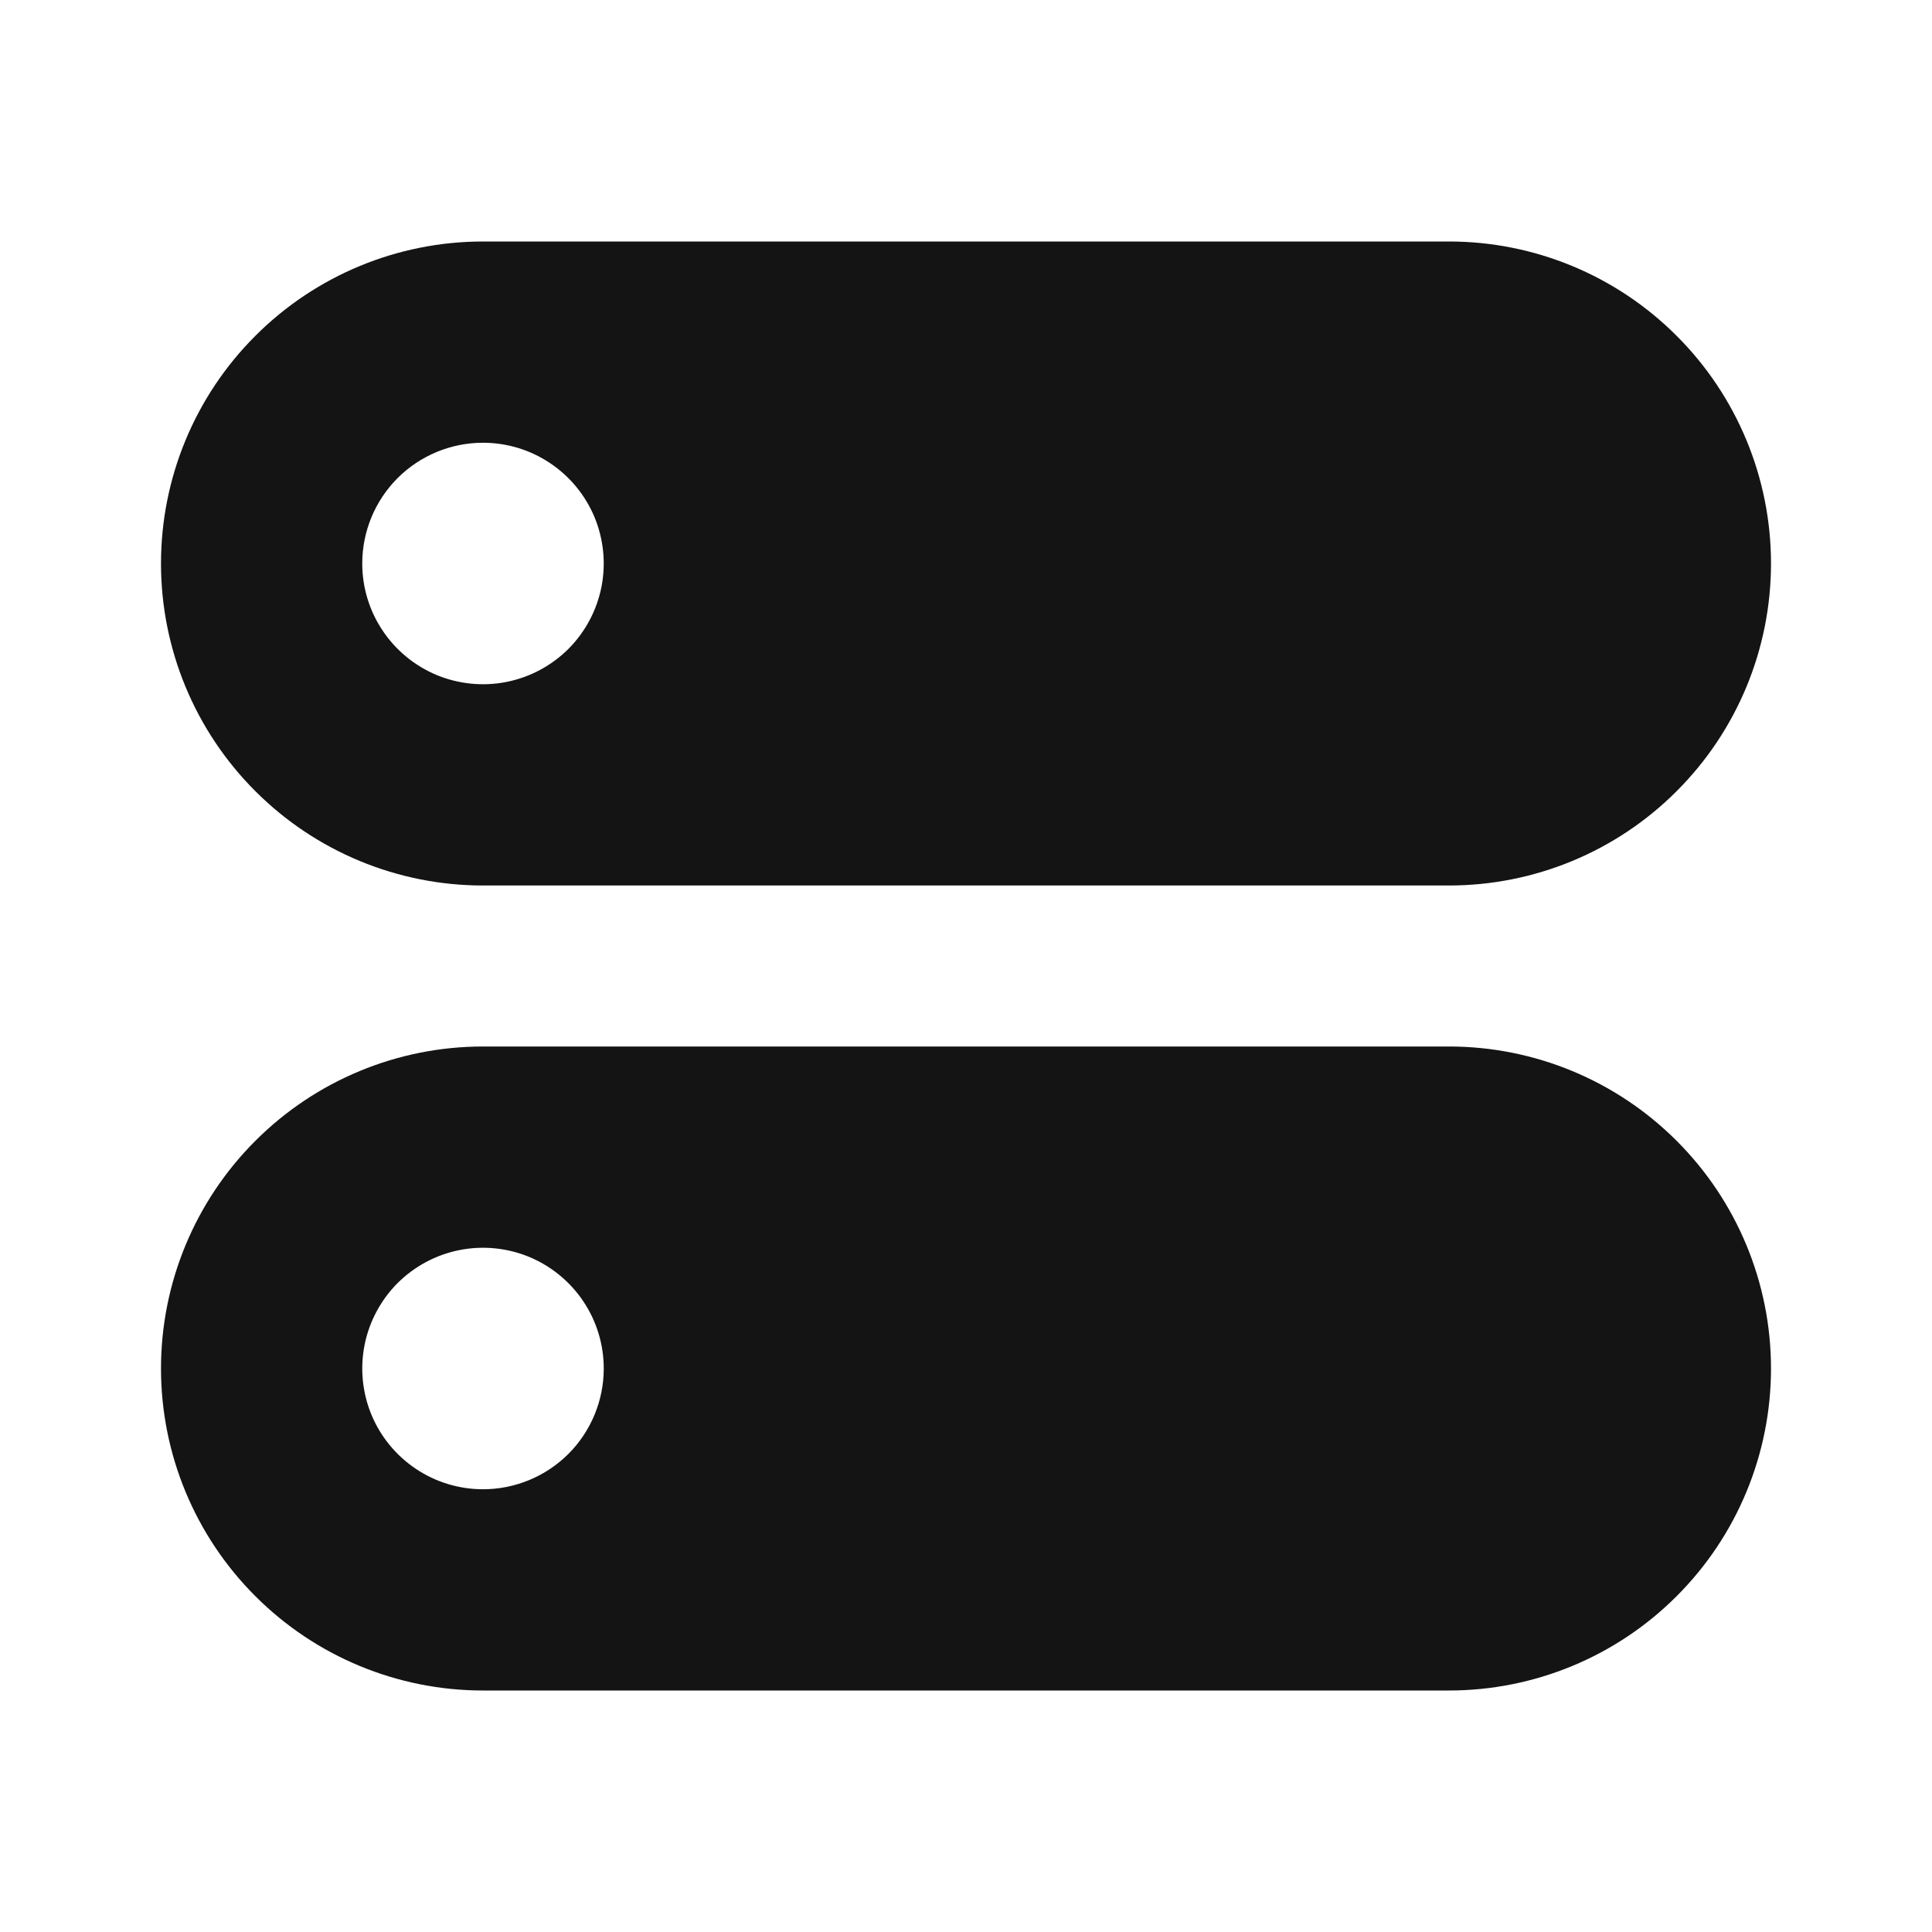 <svg width="24" height="24" viewBox="0 0 24 24" fill="none" xmlns="http://www.w3.org/2000/svg">
<path d="M6 11H18C19.061 11 20.078 10.579 20.828 9.828C21.579 9.078 22 8.061 22 7C22 5.939 21.579 4.922 20.828 4.172C20.078 3.421 19.061 3 18 3H6C4.939 3 3.922 3.421 3.172 4.172C2.421 4.922 2 5.939 2 7C2 8.061 2.421 9.078 3.172 9.828C3.922 10.579 4.939 11 6 11ZM6 5.5C6.297 5.5 6.587 5.588 6.833 5.753C7.08 5.918 7.272 6.152 7.386 6.426C7.499 6.7 7.529 7.002 7.471 7.293C7.413 7.584 7.27 7.851 7.061 8.061C6.851 8.27 6.584 8.413 6.293 8.471C6.002 8.529 5.7 8.499 5.426 8.386C5.152 8.272 4.918 8.08 4.753 7.833C4.588 7.587 4.5 7.297 4.5 7C4.5 6.602 4.658 6.221 4.939 5.939C5.221 5.658 5.602 5.5 6 5.5ZM18 13H6C4.939 13 3.922 13.421 3.172 14.172C2.421 14.922 2 15.939 2 17C2 18.061 2.421 19.078 3.172 19.828C3.922 20.579 4.939 21 6 21H18C19.061 21 20.078 20.579 20.828 19.828C21.579 19.078 22 18.061 22 17C22 15.939 21.579 14.922 20.828 14.172C20.078 13.421 19.061 13 18 13ZM6 18.5C5.703 18.5 5.413 18.412 5.167 18.247C4.92 18.082 4.728 17.848 4.614 17.574C4.501 17.3 4.471 16.998 4.529 16.707C4.587 16.416 4.73 16.149 4.939 15.939C5.149 15.73 5.416 15.587 5.707 15.529C5.998 15.471 6.3 15.501 6.574 15.614C6.848 15.728 7.082 15.92 7.247 16.167C7.412 16.413 7.5 16.703 7.5 17C7.5 17.398 7.342 17.779 7.061 18.061C6.779 18.342 6.398 18.5 6 18.5Z" fill="#141414"/>
</svg>
